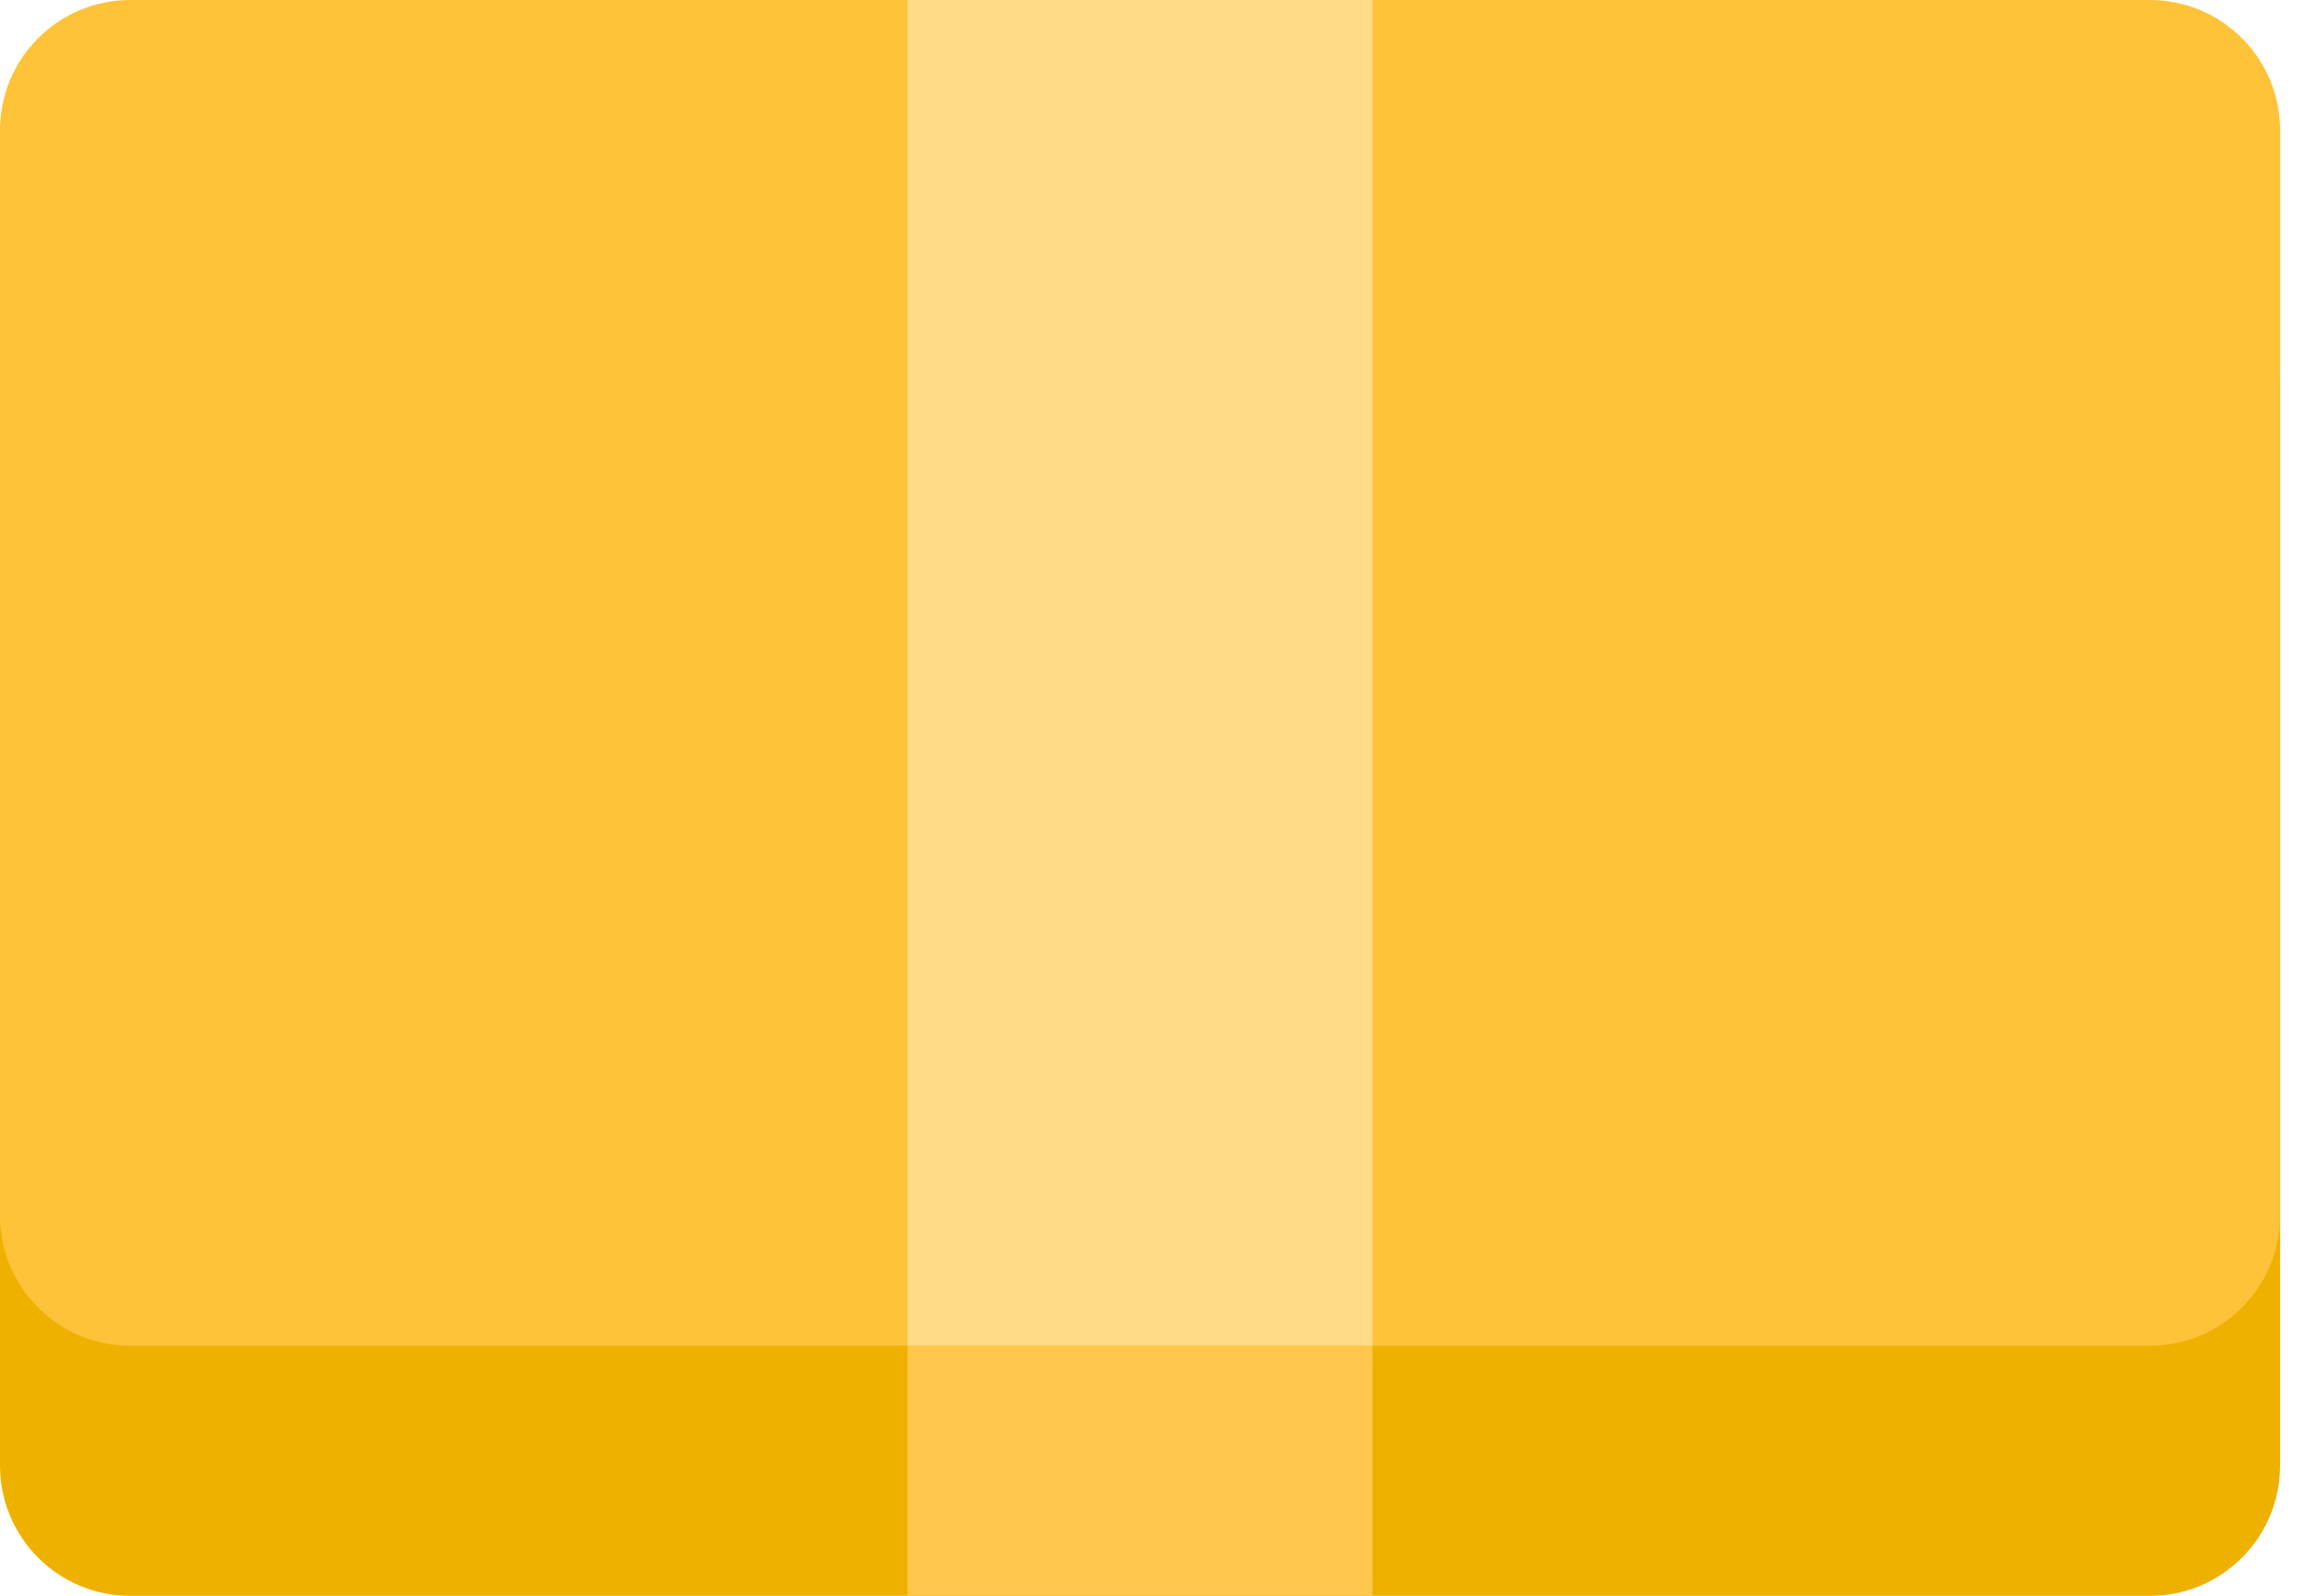 <svg width="32" height="22" viewBox="0 0 32 22" fill="none" xmlns="http://www.w3.org/2000/svg">
<path d="M29.64 3.447H1.796C0.804 3.447 0 4.251 0 5.243V20.204C0 21.197 0.804 22.001 1.796 22.001H29.64C30.632 22.001 31.436 21.197 31.436 20.204V5.243C31.436 4.251 30.632 3.447 29.64 3.447Z" fill="#EFB100"/>
<path d="M29.64 0H1.796C0.804 0 0 0.804 0 1.796V16.757C0 17.749 0.804 18.553 1.796 18.553H29.64C30.632 18.553 31.436 17.749 31.436 16.757V1.796C31.436 0.804 30.632 0 29.64 0Z" fill="#FFC33A"/>
<path d="M18.923 0H12.512V18.553H18.923V0Z" fill="#FFDB87"/>
<path d="M18.923 18.553H12.512V21.999H18.923V18.553Z" fill="#FFC84D"/>
</svg>

